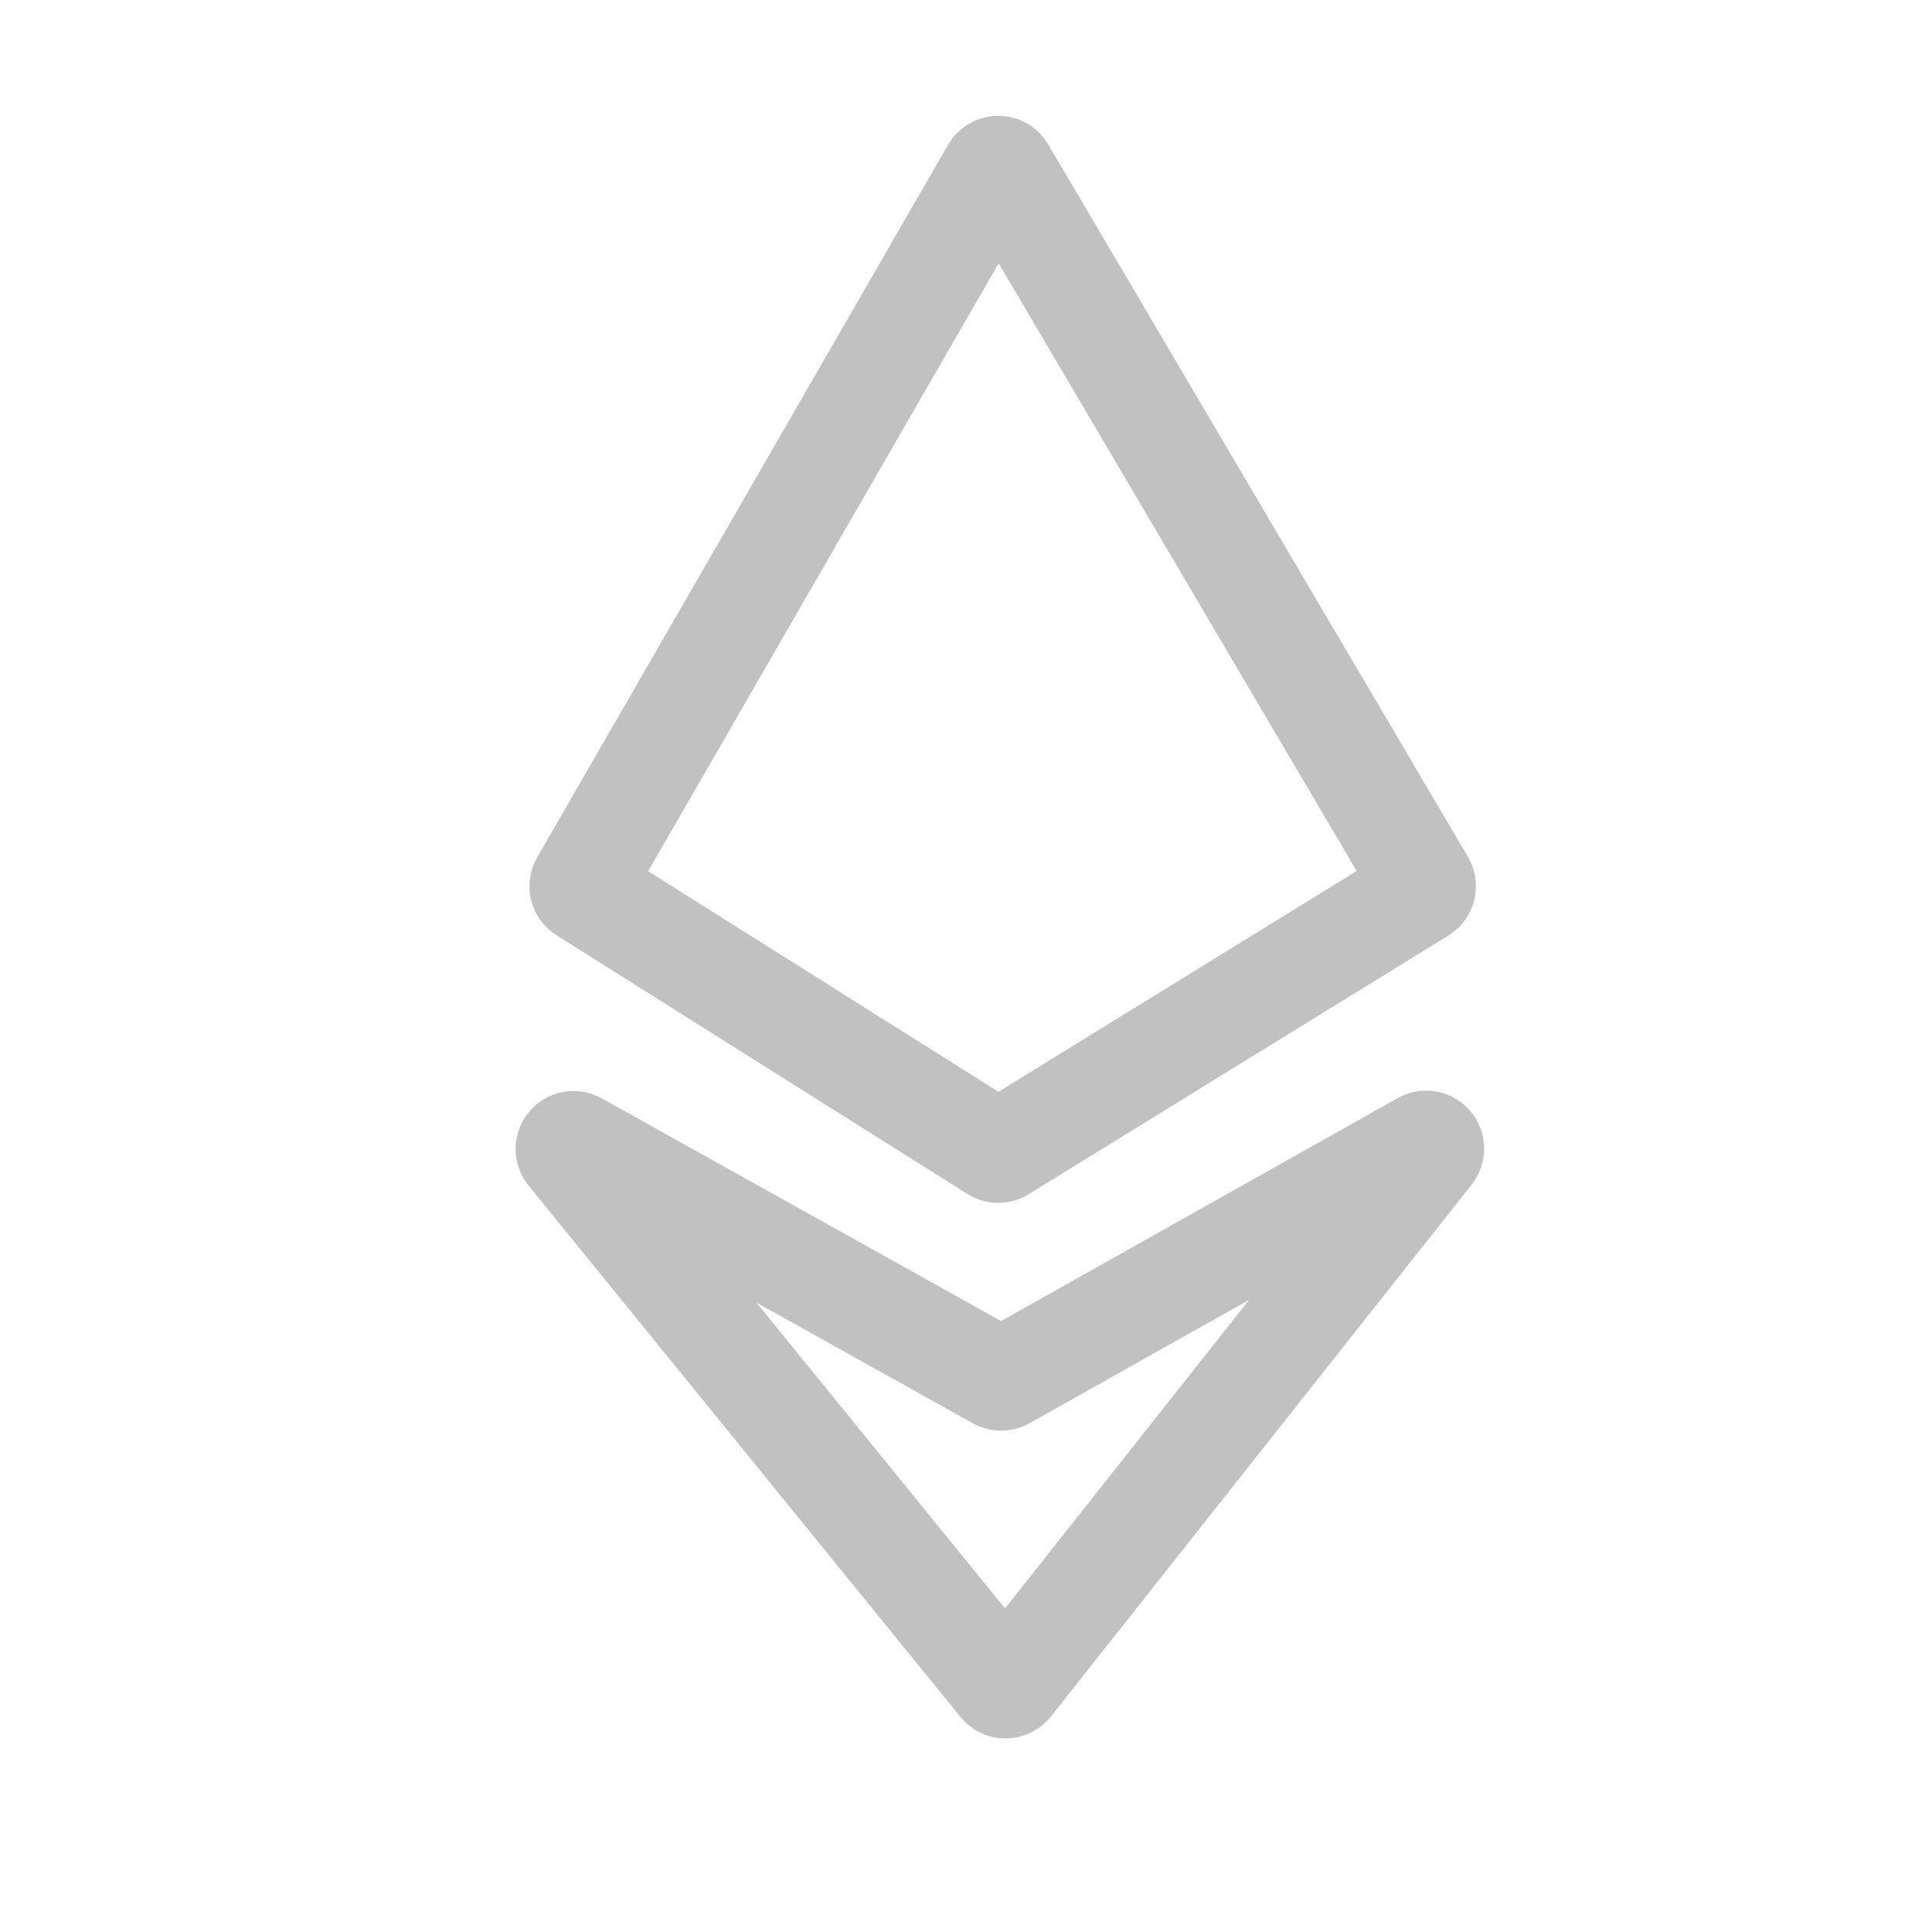<?xml version="1.0" encoding="UTF-8"?>
<svg width="30px" height="30px" viewBox="0 0 30 30" version="1.1" xmlns="http://www.w3.org/2000/svg" xmlns:xlink="http://www.w3.org/1999/xlink">
    <!-- Generator: Sketch 55.2 (78181) - https://sketchapp.com -->
    <title>dashboard</title>
    <desc>Created with Sketch.</desc>
    <g id="Dashboard" stroke="none" stroke-width="1" fill="none" fill-rule="evenodd">
        <g id="dashboard" transform="translate(-22, -143)" stroke="#C1C1C1" stroke-width="1.6">
            <g id="Group-44" transform="translate(22, 143)">
                <path d="M15.414,2.649 L9.035,13.712 C9.008,13.758 9.023,13.818 9.068,13.846 L15.447,17.863 C15.48,17.883 15.521,17.883 15.553,17.863 L22.07,13.846 C22.117,13.818 22.132,13.757 22.104,13.71 L15.587,2.648 C15.559,2.6 15.498,2.584 15.45,2.612 C15.435,2.621 15.423,2.634 15.414,2.649 Z" id="Path-4"></path>
                <path d="M8.955,17.754 L15.497,21.403 C15.527,21.42 15.564,21.42 15.594,21.403 L22.097,17.748 C22.145,17.721 22.206,17.738 22.233,17.787 C22.253,17.822 22.249,17.866 22.224,17.898 L15.692,26.157 C15.657,26.2 15.595,26.207 15.551,26.173 C15.545,26.168 15.54,26.163 15.536,26.158 L8.828,17.904 C8.794,17.861 8.8,17.798 8.843,17.763 C8.875,17.738 8.919,17.734 8.955,17.754 Z" id="Path-5"></path>
            </g>
        </g>
    </g>
</svg>